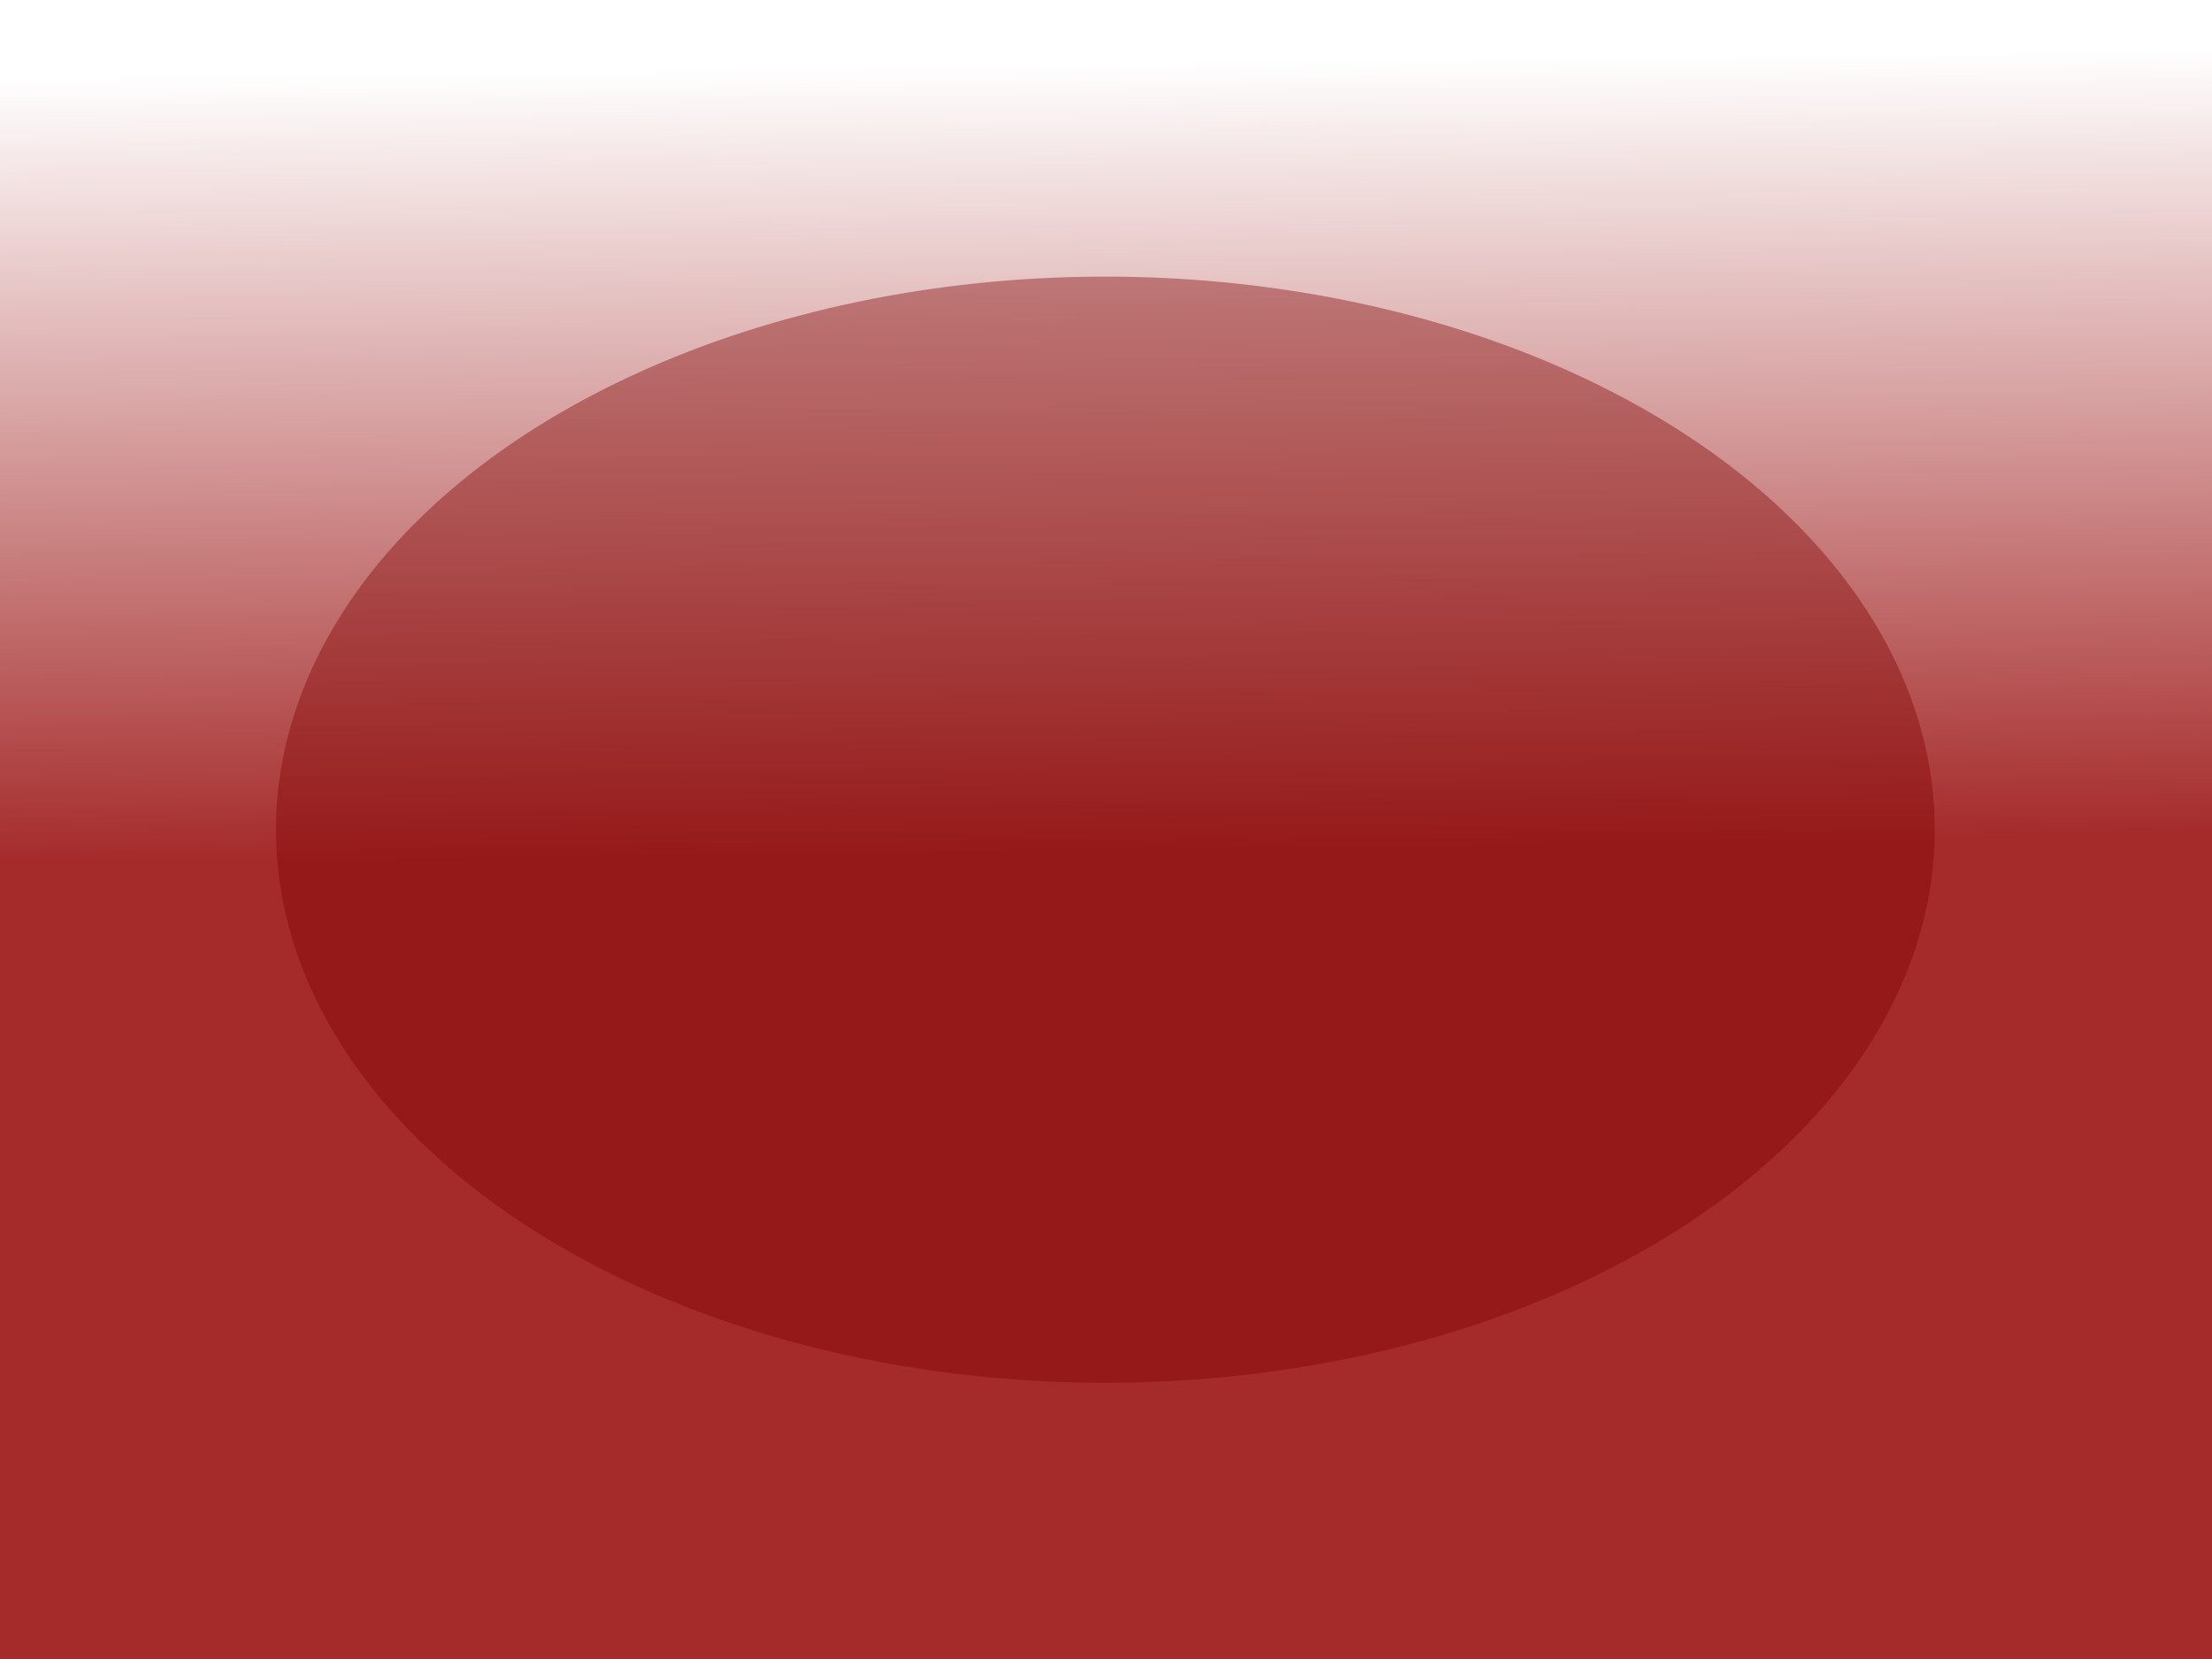 <?xml version="1.0" encoding="UTF-8" standalone="no"?>
<!-- Created with Inkscape (http://www.inkscape.org/) -->

<svg
   xmlns:dc="http://purl.org/dc/elements/1.1/"
   xmlns:cc="http://creativecommons.org/ns#"
   xmlns:rdf="http://www.w3.org/1999/02/22-rdf-syntax-ns#"
   xmlns:svg="http://www.w3.org/2000/svg"
   xmlns="http://www.w3.org/2000/svg"
   xmlns:xlink="http://www.w3.org/1999/xlink"
   xmlns:sodipodi="http://sodipodi.sourceforge.net/DTD/sodipodi-0.dtd"
   xmlns:inkscape="http://www.inkscape.org/namespaces/inkscape"
   width="80"
   height="60"
   id="svg2"
   version="1.1"
   inkscape:version="0.48.1 r9760"
   sodipodi:docname="AZVolume320x30.svg"
   inkscape:export-filename="/Users/masa/AzukiSoft/AzBodyNote/AzBodyNote/AzBodyNote/Design/AZVolume320x30.png"
   inkscape:export-xdpi="90"
   inkscape:export-ydpi="90">
  <rect width="100%" height="100%" fill="#808080" stroke="none"/>
  <defs
     id="defs4">
    <linearGradient
       id="linearGradient3862"
       inkscape:collect="always">
      <stop
         id="stop3864"
         offset="0"
         style="stop-color:#a52a2a;stop-opacity:1" />
      <stop
         id="stop3866"
         offset="1"
         style="stop-color:#ffffff;stop-opacity:1" />
    </linearGradient>
    <linearGradient
       inkscape:collect="always"
       id="linearGradient3848">
      <stop
         style="stop-color:#808080;stop-opacity:1;"
         offset="0"
         id="stop3850" />
      <stop
         style="stop-color:#808080;stop-opacity:0;"
         offset="1"
         id="stop3852" />
    </linearGradient>
    <filter
       id="filter3774"
       inkscape:label="Relief print"
       inkscape:menu="Bumps"
       inkscape:menu-tooltip="Bumps effect with a bevel, color flood and complex lighting"
       color-interpolation-filters="sRGB">
      <feGaussianBlur
         id="feGaussianBlur3776"
         stdDeviation="5"
         result="result8" />
      <feComposite
         id="feComposite3778"
         in2="result8"
         result="result6"
         in="SourceGraphic"
         operator="in" />
      <feComposite
         id="feComposite3780"
         in2="result6"
         operator="in"
         result="result11" />
      <feFlood
         id="feFlood3782"
         result="result10"
         in="result11"
         flood-opacity="1"
         flood-color="rgb(255,255,255)" />
      <feBlend
         id="feBlend3784"
         in2="result11"
         mode="multiply"
         in="result10"
         result="result12" />
      <feComposite
         id="feComposite3786"
         in2="SourceGraphic"
         result="fbSourceGraphic"
         operator="in"
         in="result12" />
      <feFlood
         id="feFlood3788"
         result="result6"
         flood-color="rgb(75,101,154)"
         in="fbSourceGraphic" />
      <feComposite
         id="feComposite3790"
         in2="result6"
         k3="0.3"
         k2="0.3"
         k1="0.5"
         operator="arithmetic"
         result="result2"
         in="fbSourceGraphic"
         k4="0" />
      <feColorMatrix
         id="feColorMatrix3792"
         result="fbSourceGraphicAlpha"
         in="result2"
         values="1 0 0 -1 0 1 0 1 -1 0 1 0 0 -1 0 -0.8 -1 0 3.9 -2.7 "
         type="matrix" />
      <feGaussianBlur
         id="feGaussianBlur3794"
         result="result0"
         in="fbSourceGraphicAlpha"
         stdDeviation="0.5" />
      <feDiffuseLighting
         id="feDiffuseLighting3796"
         lighting-color="#ffffff"
         diffuseConstant="0.7"
         surfaceScale="50"
         result="result13"
         in="result0">
        <feDistantLight
           id="feDistantLight3798"
           elevation="20"
           azimuth="225" />
      </feDiffuseLighting>
      <feSpecularLighting
         id="feSpecularLighting3800"
         specularExponent="20"
         specularConstant="0.7"
         surfaceScale="10"
         lighting-color="#ffffff"
         result="result1"
         in="result0">
        <feDistantLight
           id="feDistantLight3802"
           elevation="45"
           azimuth="225" />
      </feSpecularLighting>
      <feBlend
         id="feBlend3804"
         in2="SourceGraphic"
         mode="screen"
         result="result5"
         in="result13" />
      <feComposite
         id="feComposite3806"
         in2="result5"
         in="result1"
         k3="1"
         k2="1"
         operator="arithmetic"
         result="result9"
         k1="0"
         k4="0" />
      <feComposite
         id="feComposite3808"
         in2="SourceGraphic"
         operator="in" />
    </filter>
    <filter
       id="filter3810"
       inkscape:label="Dark Emboss"
       inkscape:menu-tooltip="Emboss effect : 3D relief where white is replaced by black"
       inkscape:menu="Bumps"
       height="1"
       width="1"
       y="0"
       x="0"
       color-interpolation-filters="sRGB">
      <feColorMatrix
         id="feColorMatrix3812"
         result="result2"
         type="luminanceToAlpha" />
      <feDiffuseLighting
         id="feDiffuseLighting3814"
         diffuseConstant="0.5"
         result="result1"
         surfaceScale="-10">
        <feDistantLight
           id="feDistantLight3816"
           elevation="20"
           azimuth="225" />
      </feDiffuseLighting>
      <feComposite
         id="feComposite3818"
         in2="SourceGraphic"
         result="result3"
         k3="1"
         k2="1"
         k1="1"
         in="result1"
         operator="arithmetic"
         k4="0" />
      <feBlend
         id="feBlend3820"
         in2="result3"
         result="result4"
         mode="multiply"
         in="result2" />
      <feComposite
         id="feComposite3822"
         in2="result4"
         result="result5"
         operator="arithmetic"
         k2="1.2"
         k1="0"
         k3="0"
         k4="0" />
      <feComposite
         id="feComposite3824"
         in2="SourceGraphic"
         operator="in"
         in="result5" />
    </filter>
    <filter
       id="filter3826"
       inkscape:label="Feather"
       inkscape:menu="ABCs"
       inkscape:menu-tooltip="Blurred mask on the edge without altering the contents"
       color-interpolation-filters="sRGB">
      <feGaussianBlur
         id="feGaussianBlur3828"
         result="result6"
         stdDeviation="5" />
      <feComposite
         id="feComposite3830"
         in2="result6"
         operator="atop"
         in="SourceGraphic"
         result="result91" />
      <feComposite
         id="feComposite3832"
         in2="result91"
         operator="in"
         result="result92" />
      <feComposite
         id="feComposite3834"
         in2="result92"
         operator="in" />
    </filter>
    <linearGradient
       inkscape:collect="always"
       xlink:href="#linearGradient3848"
       id="linearGradient3854"
       x1="158.932"
       y1="1030.023"
       x2="158.932"
       y2="1022.395"
       gradientUnits="userSpaceOnUse" />
    <linearGradient
       inkscape:collect="always"
       xlink:href="#linearGradient3862"
       id="linearGradient3860"
       gradientUnits="userSpaceOnUse"
       x1="42.403"
       y1="1053.113"
       x2="42.028"
       y2="1024.594"
       gradientTransform="translate(0,-30)" />
  </defs>
  <sodipodi:namedview
     id="base"
     pagecolor="#ffffff"
     bordercolor="#666666"
     borderopacity="1.0"
     inkscape:pageopacity="0.0"
     inkscape:pageshadow="2"
     inkscape:zoom="2.6649087"
     inkscape:cx="124.44755"
     inkscape:cy="14.508851"
     inkscape:document-units="px"
     inkscape:current-layer="layer1"
     showgrid="false"
     inkscape:window-width="1337"
     inkscape:window-height="923"
     inkscape:window-x="76"
     inkscape:window-y="26"
     inkscape:window-maximized="0" />
  <g
     inkscape:label="レイヤー 1"
     inkscape:groupmode="layer"
     id="layer1"
     transform="translate(0,-992.362)">
    <rect
       rx="0"
       ry="0"
       y="992.362"
       x="0"
       height="60"
       width="80"
       id="rect3856"
       style="fill:url(#linearGradient3860);fill-opacity:1;fill-rule:evenodd;stroke:none" />
    <path
       sodipodi:type="arc"
       style="opacity:0.4;fill:#800000;fill-opacity:1;fill-rule:evenodd;stroke:#ffffff;stroke-width:0;stroke-linecap:butt;stroke-linejoin:miter;stroke-miterlimit:4;stroke-opacity:1;stroke-dasharray:none;stroke-dashoffset:0"
       id="path3868"
       sodipodi:cx="47.893864"
       sodipodi:cy="17.263681"
       sodipodi:rx="12.338308"
       sodipodi:ry="6.3681593"
       d="m 60.232,17.264 a 12.338,6.368 0 1 1 -24.677,0 12.338,6.368 0 1 1 24.677,0 z"
       transform="matrix(2.431,0,0,3.141,-76.452,968.143)" />
  </g>
</svg>
